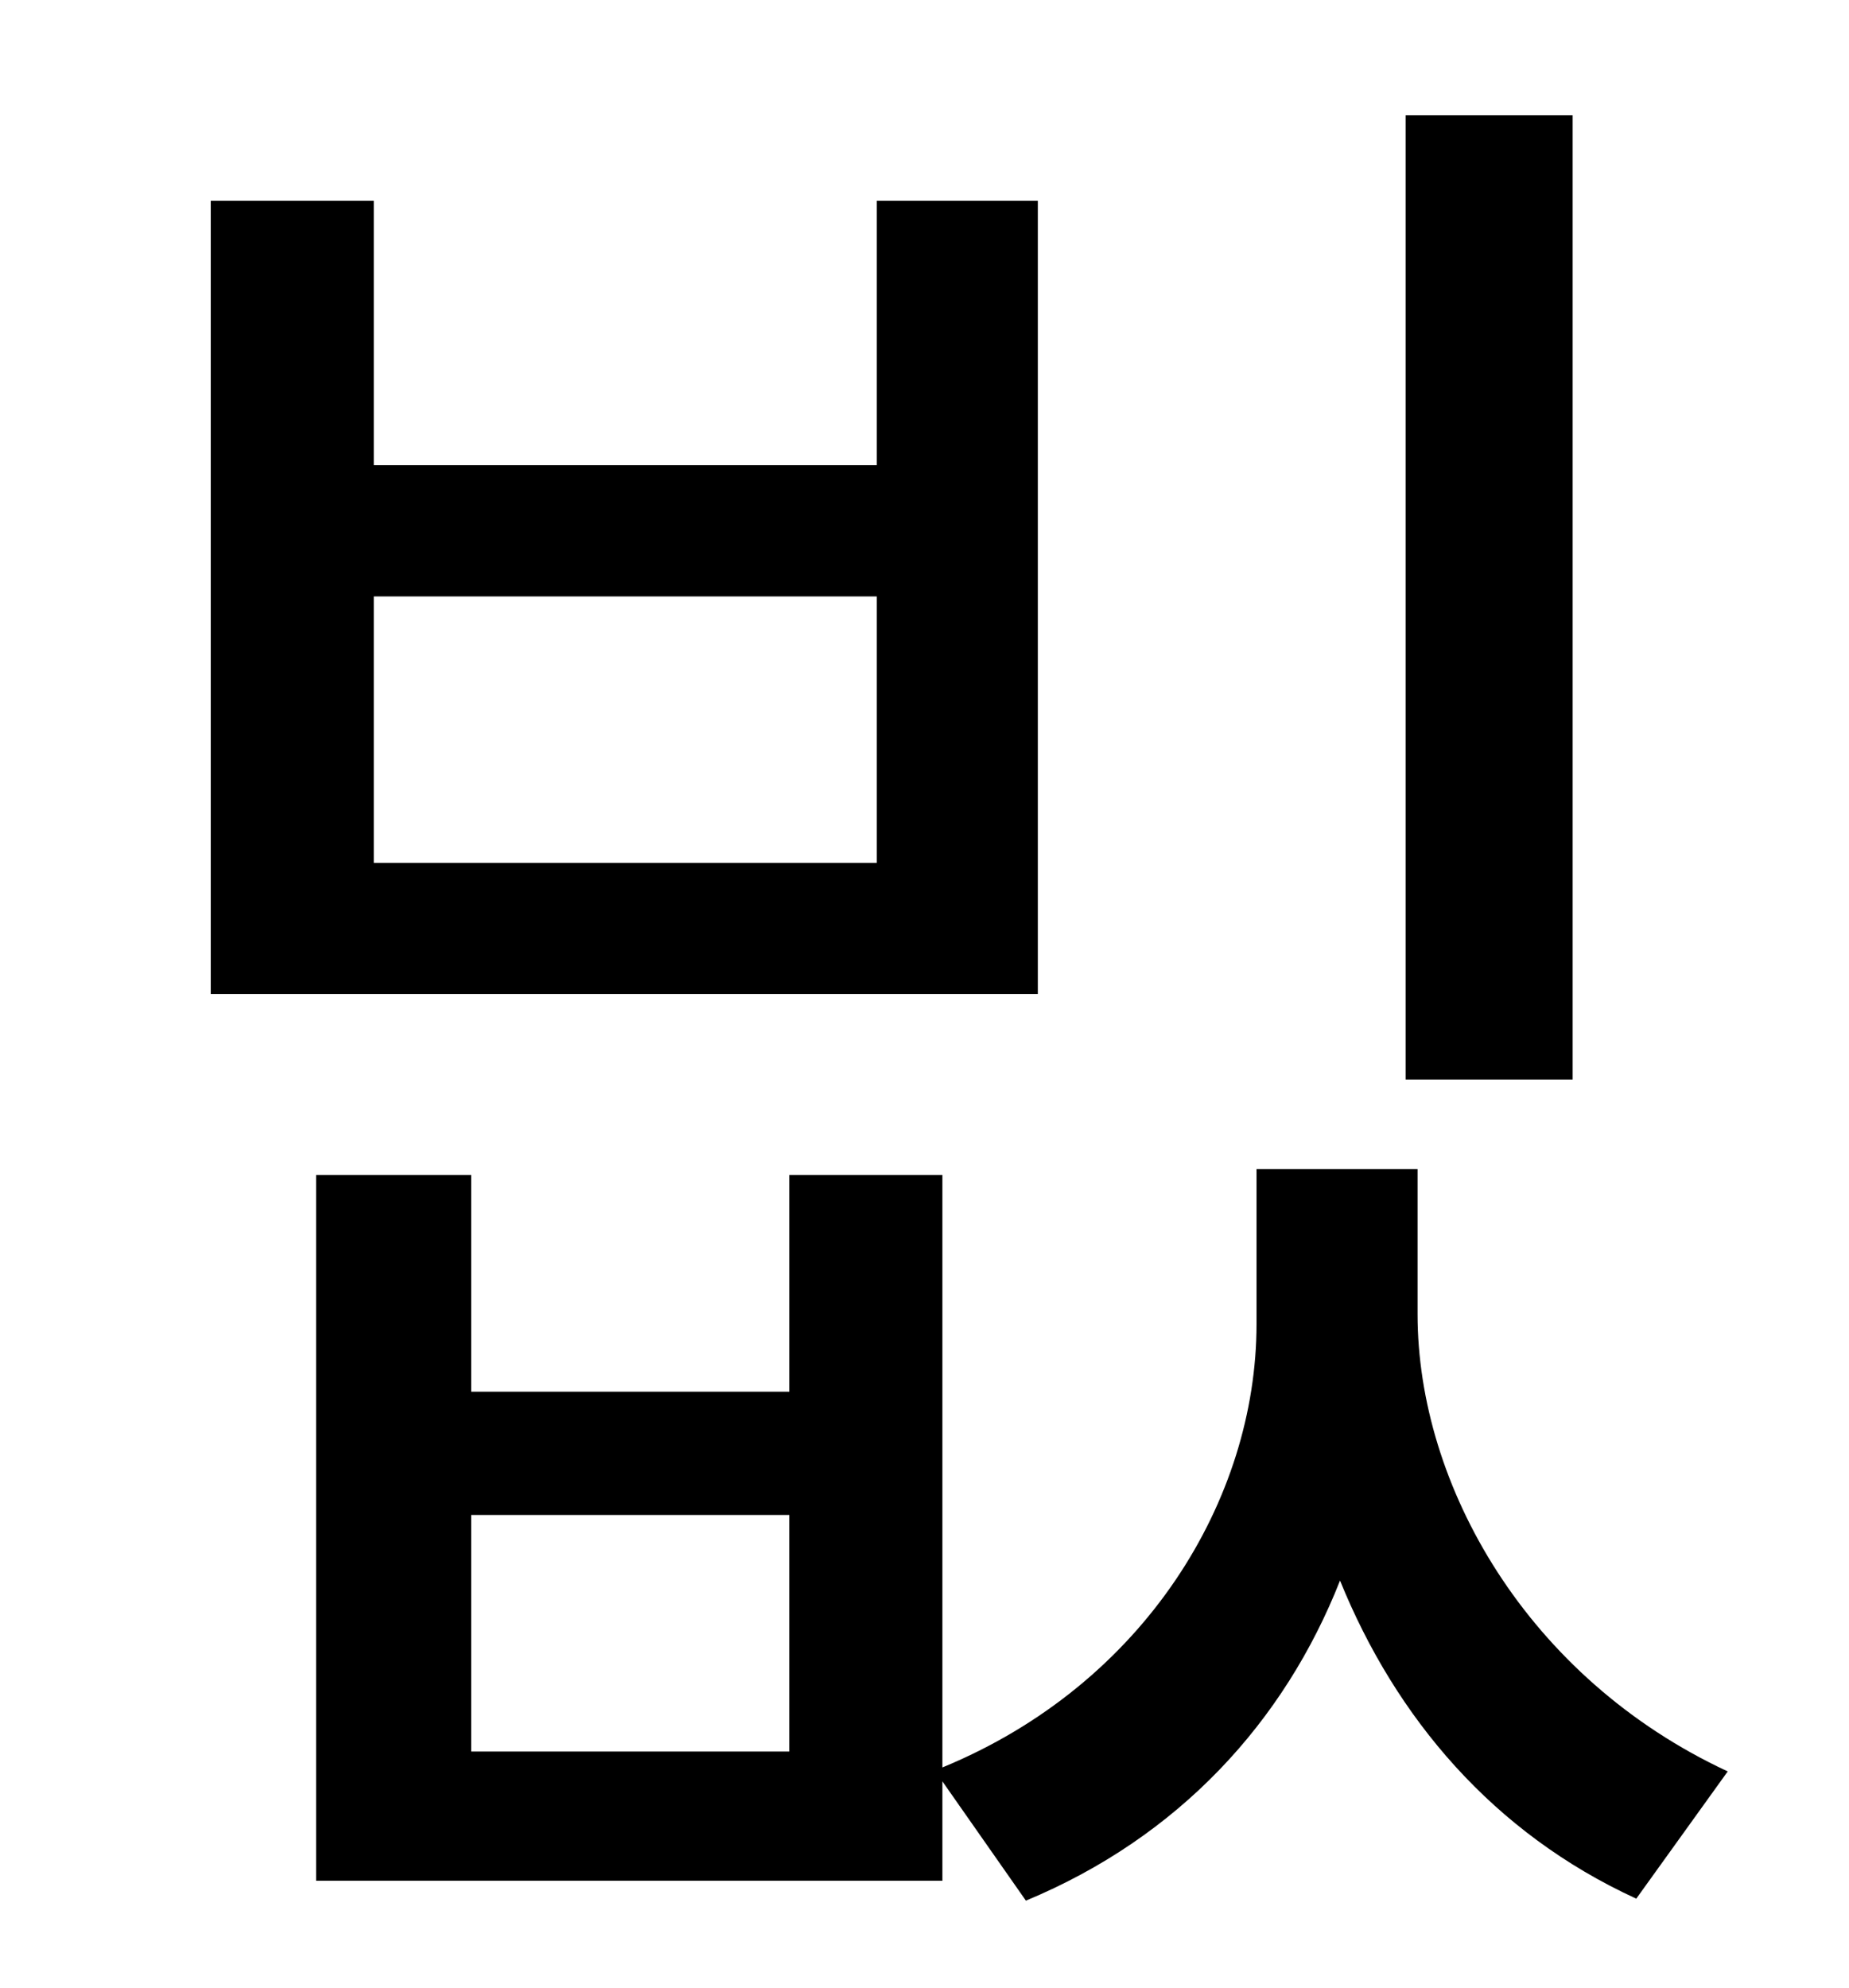 <?xml version="1.0" standalone="no"?>
<!DOCTYPE svg PUBLIC "-//W3C//DTD SVG 1.1//EN" "http://www.w3.org/Graphics/SVG/1.1/DTD/svg11.dtd" >
<svg xmlns="http://www.w3.org/2000/svg" xmlns:xlink="http://www.w3.org/1999/xlink" version="1.1" viewBox="-10 0 930 1000">
   <path fill="currentColor"
d="M781 58v485h-84v-485h84zM431 434v-134h-253v134h253zM512 101v399h-416v-399h82v133h253v-133h81zM387 881v-119h-160v119h160zM703 588v73c0 86 55 183 156 230l-46 64c-72 -33 -121 -91 -149 -160c-28 71 -81 129 -158 161l-42 -60v50h-315v-355h78v109h160v-109h77
v298c102 -42 158 -135 158 -223v-78h81z" />
</svg>
